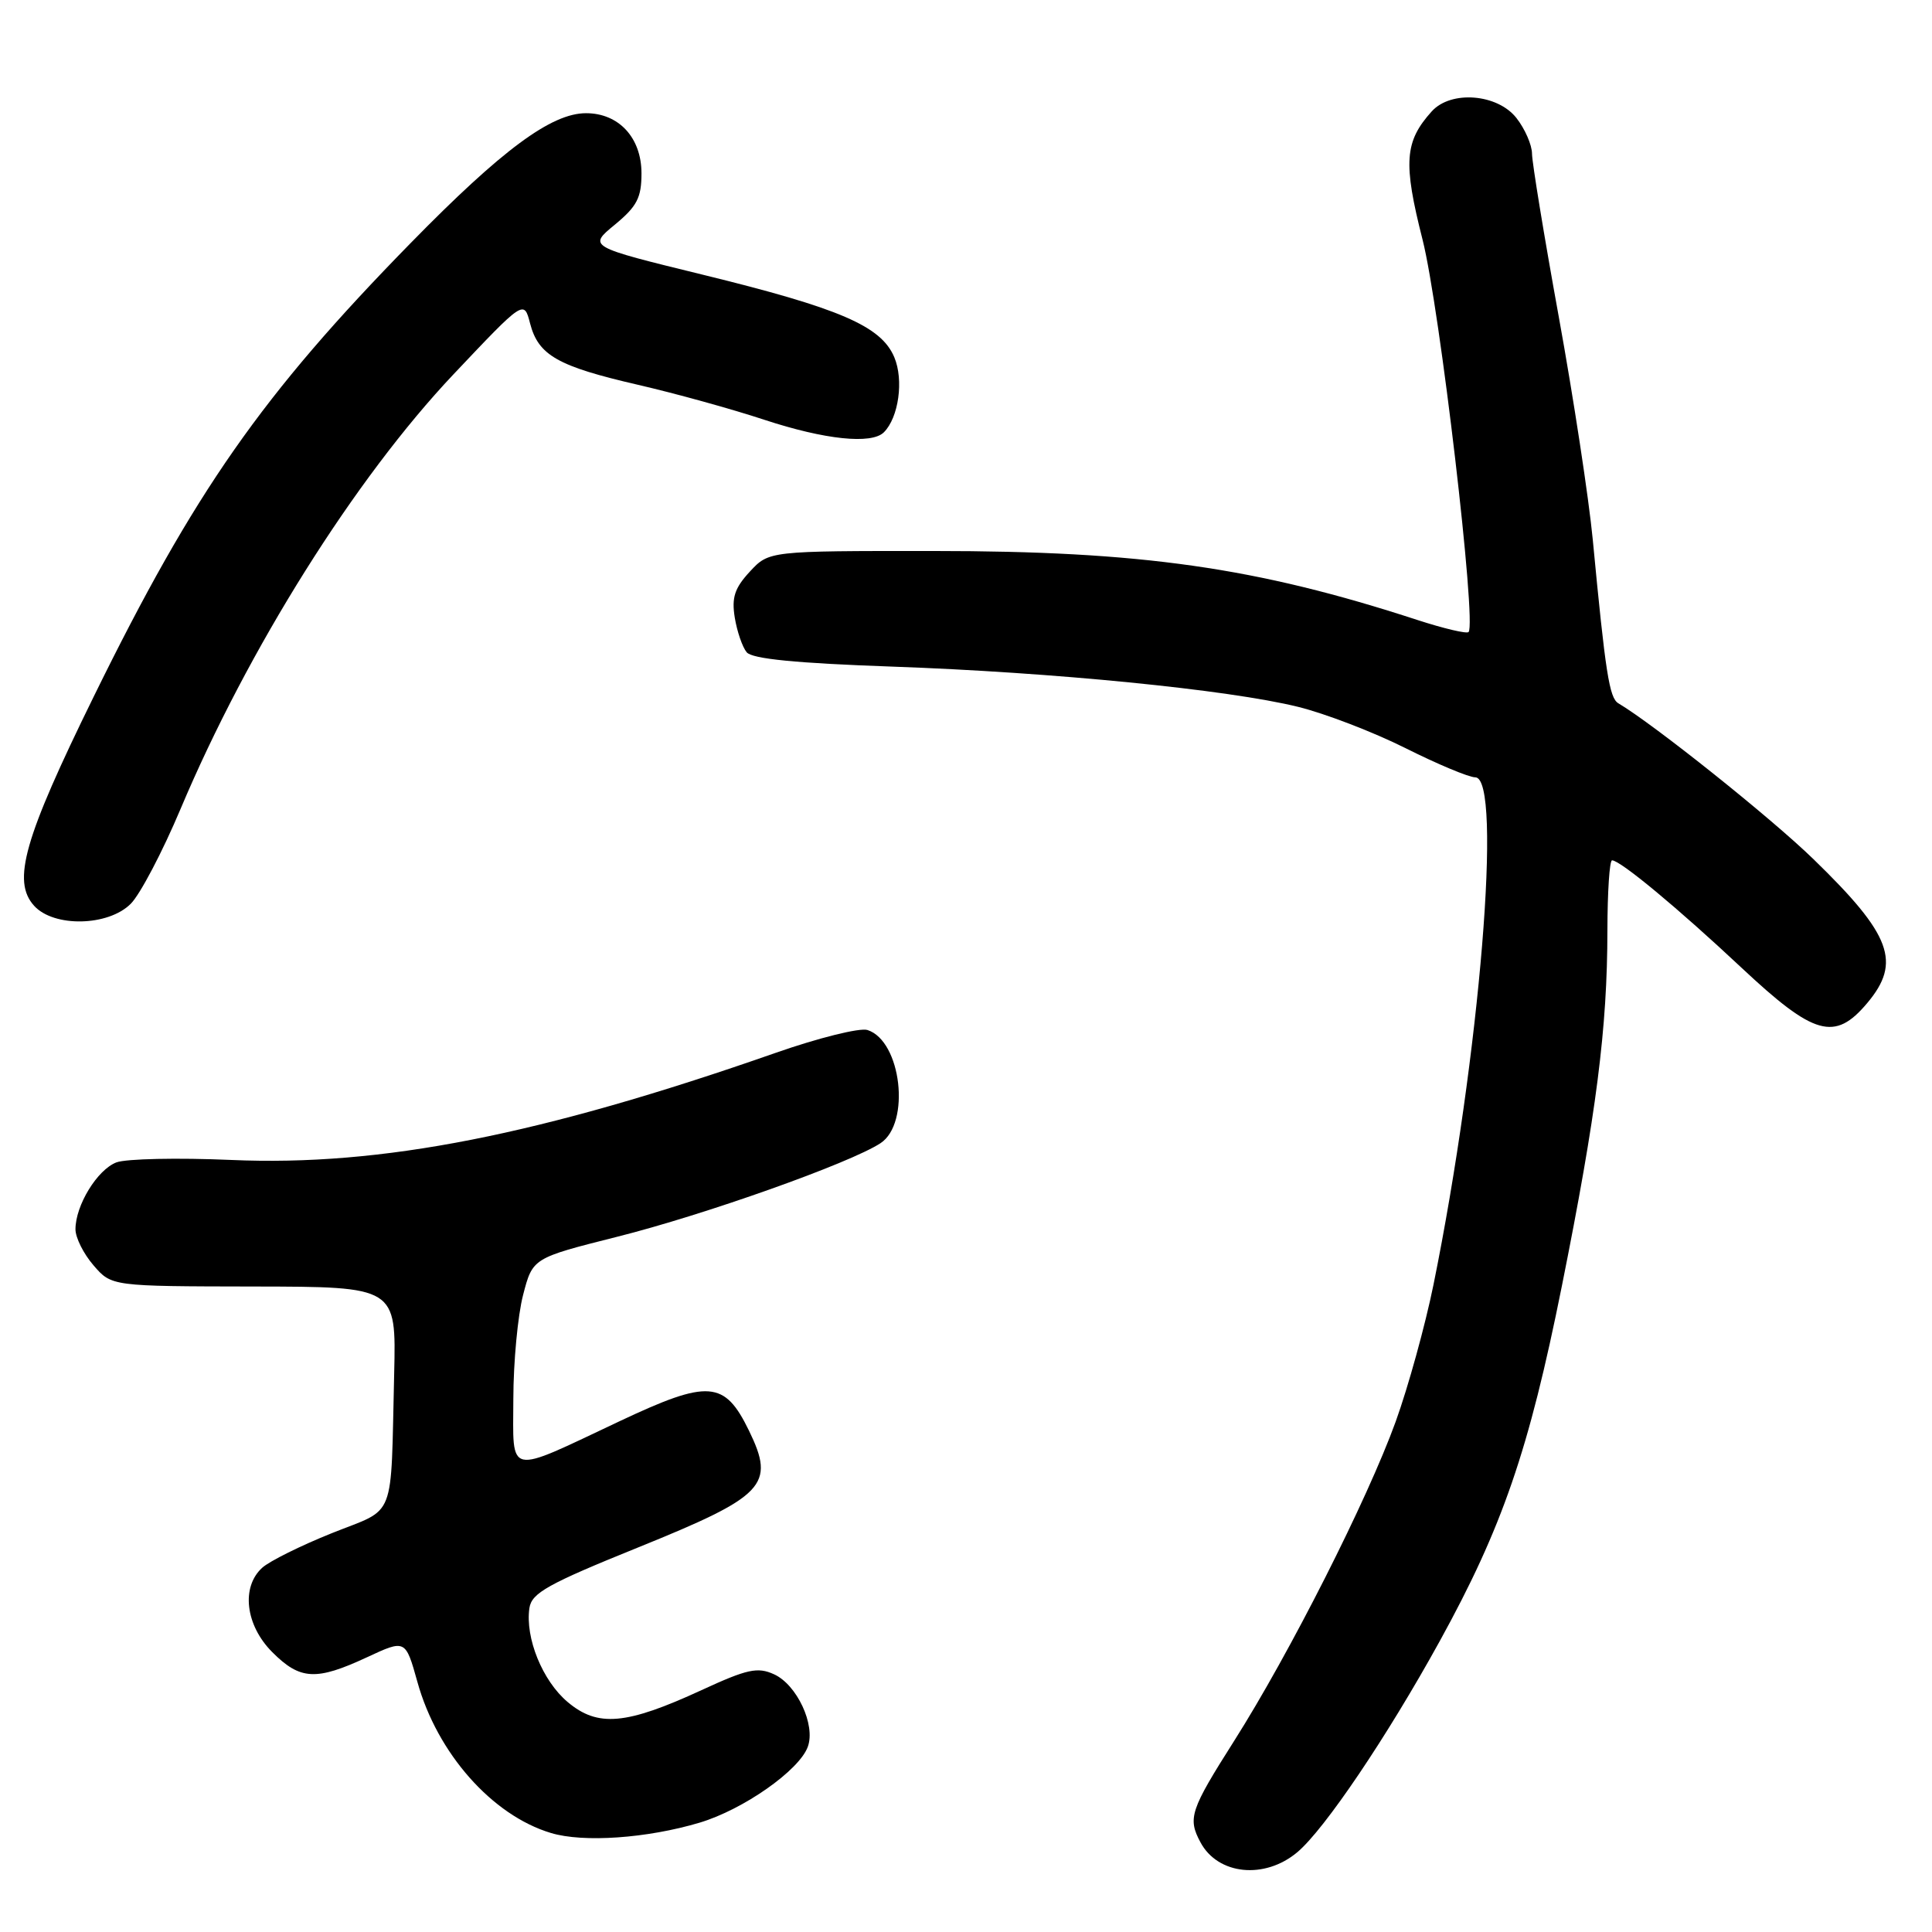 <?xml version="1.0" encoding="UTF-8" standalone="no"?>
<!DOCTYPE svg PUBLIC "-//W3C//DTD SVG 1.1//EN" "http://www.w3.org/Graphics/SVG/1.1/DTD/svg11.dtd" >
<svg xmlns="http://www.w3.org/2000/svg" xmlns:xlink="http://www.w3.org/1999/xlink" version="1.1" viewBox="0 0 256 256">
 <g >
 <path fill="currentColor"
d=" M 171.91 245.42 C 175.52 242.38 183.77 230.16 190.75 217.50 C 199.07 202.40 202.59 192.17 206.95 170.43 C 211.54 147.52 212.98 136.29 212.99 123.25 C 213.00 118.16 213.27 114.00 213.61 114.00 C 214.70 114.00 222.34 120.34 230.78 128.25 C 240.39 137.25 243.12 138.02 247.41 132.92 C 251.97 127.50 250.63 123.88 240.32 113.87 C 234.71 108.40 219.12 95.96 214.44 93.19 C 213.25 92.49 212.73 89.19 211.05 71.50 C 210.52 66.00 208.50 52.73 206.55 42.00 C 204.60 31.27 203.01 21.55 203.00 20.38 C 203.00 19.22 202.07 17.08 200.93 15.63 C 198.41 12.43 192.27 11.94 189.72 14.75 C 186.11 18.75 185.90 21.54 188.50 31.77 C 190.78 40.80 195.69 82.65 194.59 83.75 C 194.33 84.00 191.29 83.28 187.81 82.15 C 166.45 75.18 151.24 73.01 123.70 73.01 C 101.90 73.00 101.90 73.00 99.36 75.74 C 97.34 77.92 96.93 79.18 97.36 81.83 C 97.66 83.67 98.37 85.74 98.94 86.43 C 99.67 87.31 105.51 87.88 118.24 88.33 C 139.51 89.08 162.74 91.38 172.00 93.66 C 175.57 94.54 181.98 97.00 186.23 99.13 C 190.48 101.26 194.64 103.00 195.48 103.00 C 199.13 103.00 196.09 139.95 189.94 170.25 C 188.85 175.61 186.60 183.76 184.94 188.36 C 181.20 198.70 170.88 219.09 163.53 230.68 C 157.71 239.85 157.35 240.92 159.07 244.12 C 161.38 248.44 167.58 249.07 171.91 245.42 Z  M 92.71 241.51 C 98.51 239.77 105.91 234.58 107.04 231.45 C 108.09 228.57 105.60 223.23 102.56 221.85 C 100.39 220.86 99.02 221.15 92.96 223.95 C 82.96 228.56 79.21 228.89 75.22 225.53 C 71.88 222.72 69.57 217.03 70.15 213.07 C 70.45 211.08 72.60 209.88 84.49 205.07 C 101.39 198.23 102.76 196.80 99.25 189.58 C 96.01 182.92 93.90 182.76 82.16 188.29 C 66.92 195.48 68.00 195.70 68.02 185.32 C 68.03 180.47 68.61 174.29 69.31 171.60 C 70.58 166.70 70.58 166.70 81.73 163.89 C 93.34 160.98 112.64 154.12 116.67 151.48 C 120.70 148.84 119.44 137.91 114.94 136.48 C 113.93 136.16 108.46 137.52 102.80 139.50 C 71.59 150.42 50.49 154.57 30.64 153.70 C 23.56 153.39 16.72 153.54 15.43 154.02 C 12.89 154.99 10.00 159.71 10.00 162.89 C 10.00 163.99 11.07 166.14 12.39 167.66 C 14.78 170.44 14.78 170.44 33.64 170.47 C 52.50 170.50 52.50 170.50 52.23 182.00 C 51.75 201.84 52.59 199.70 44.00 203.14 C 39.88 204.79 35.71 206.86 34.75 207.73 C 31.92 210.29 32.52 215.36 36.08 218.92 C 39.77 222.62 41.89 222.73 48.62 219.60 C 53.73 217.22 53.73 217.22 55.31 222.87 C 57.93 232.31 65.20 240.54 73.00 242.88 C 77.29 244.18 85.75 243.59 92.71 241.51 Z  M 17.33 119.75 C 18.57 118.51 21.53 112.87 23.92 107.20 C 32.86 85.99 47.04 63.41 60.08 49.61 C 69.43 39.72 69.43 39.72 70.24 42.86 C 71.34 47.08 73.89 48.53 84.50 50.98 C 89.45 52.12 97.01 54.21 101.30 55.63 C 109.30 58.26 115.49 58.91 117.12 57.28 C 119.08 55.32 119.77 50.36 118.50 47.34 C 116.76 43.20 111.30 40.85 93.08 36.39 C 77.93 32.68 77.93 32.68 81.47 29.77 C 84.41 27.34 85.00 26.20 85.00 22.97 C 85.00 18.25 82.00 15.00 77.65 15.00 C 73.06 15.00 66.52 19.84 54.43 32.19 C 34.68 52.36 25.76 65.12 12.43 92.28 C 3.16 111.15 1.57 116.76 4.52 120.02 C 7.13 122.90 14.35 122.75 17.33 119.75 Z "/>
</g>
</svg>